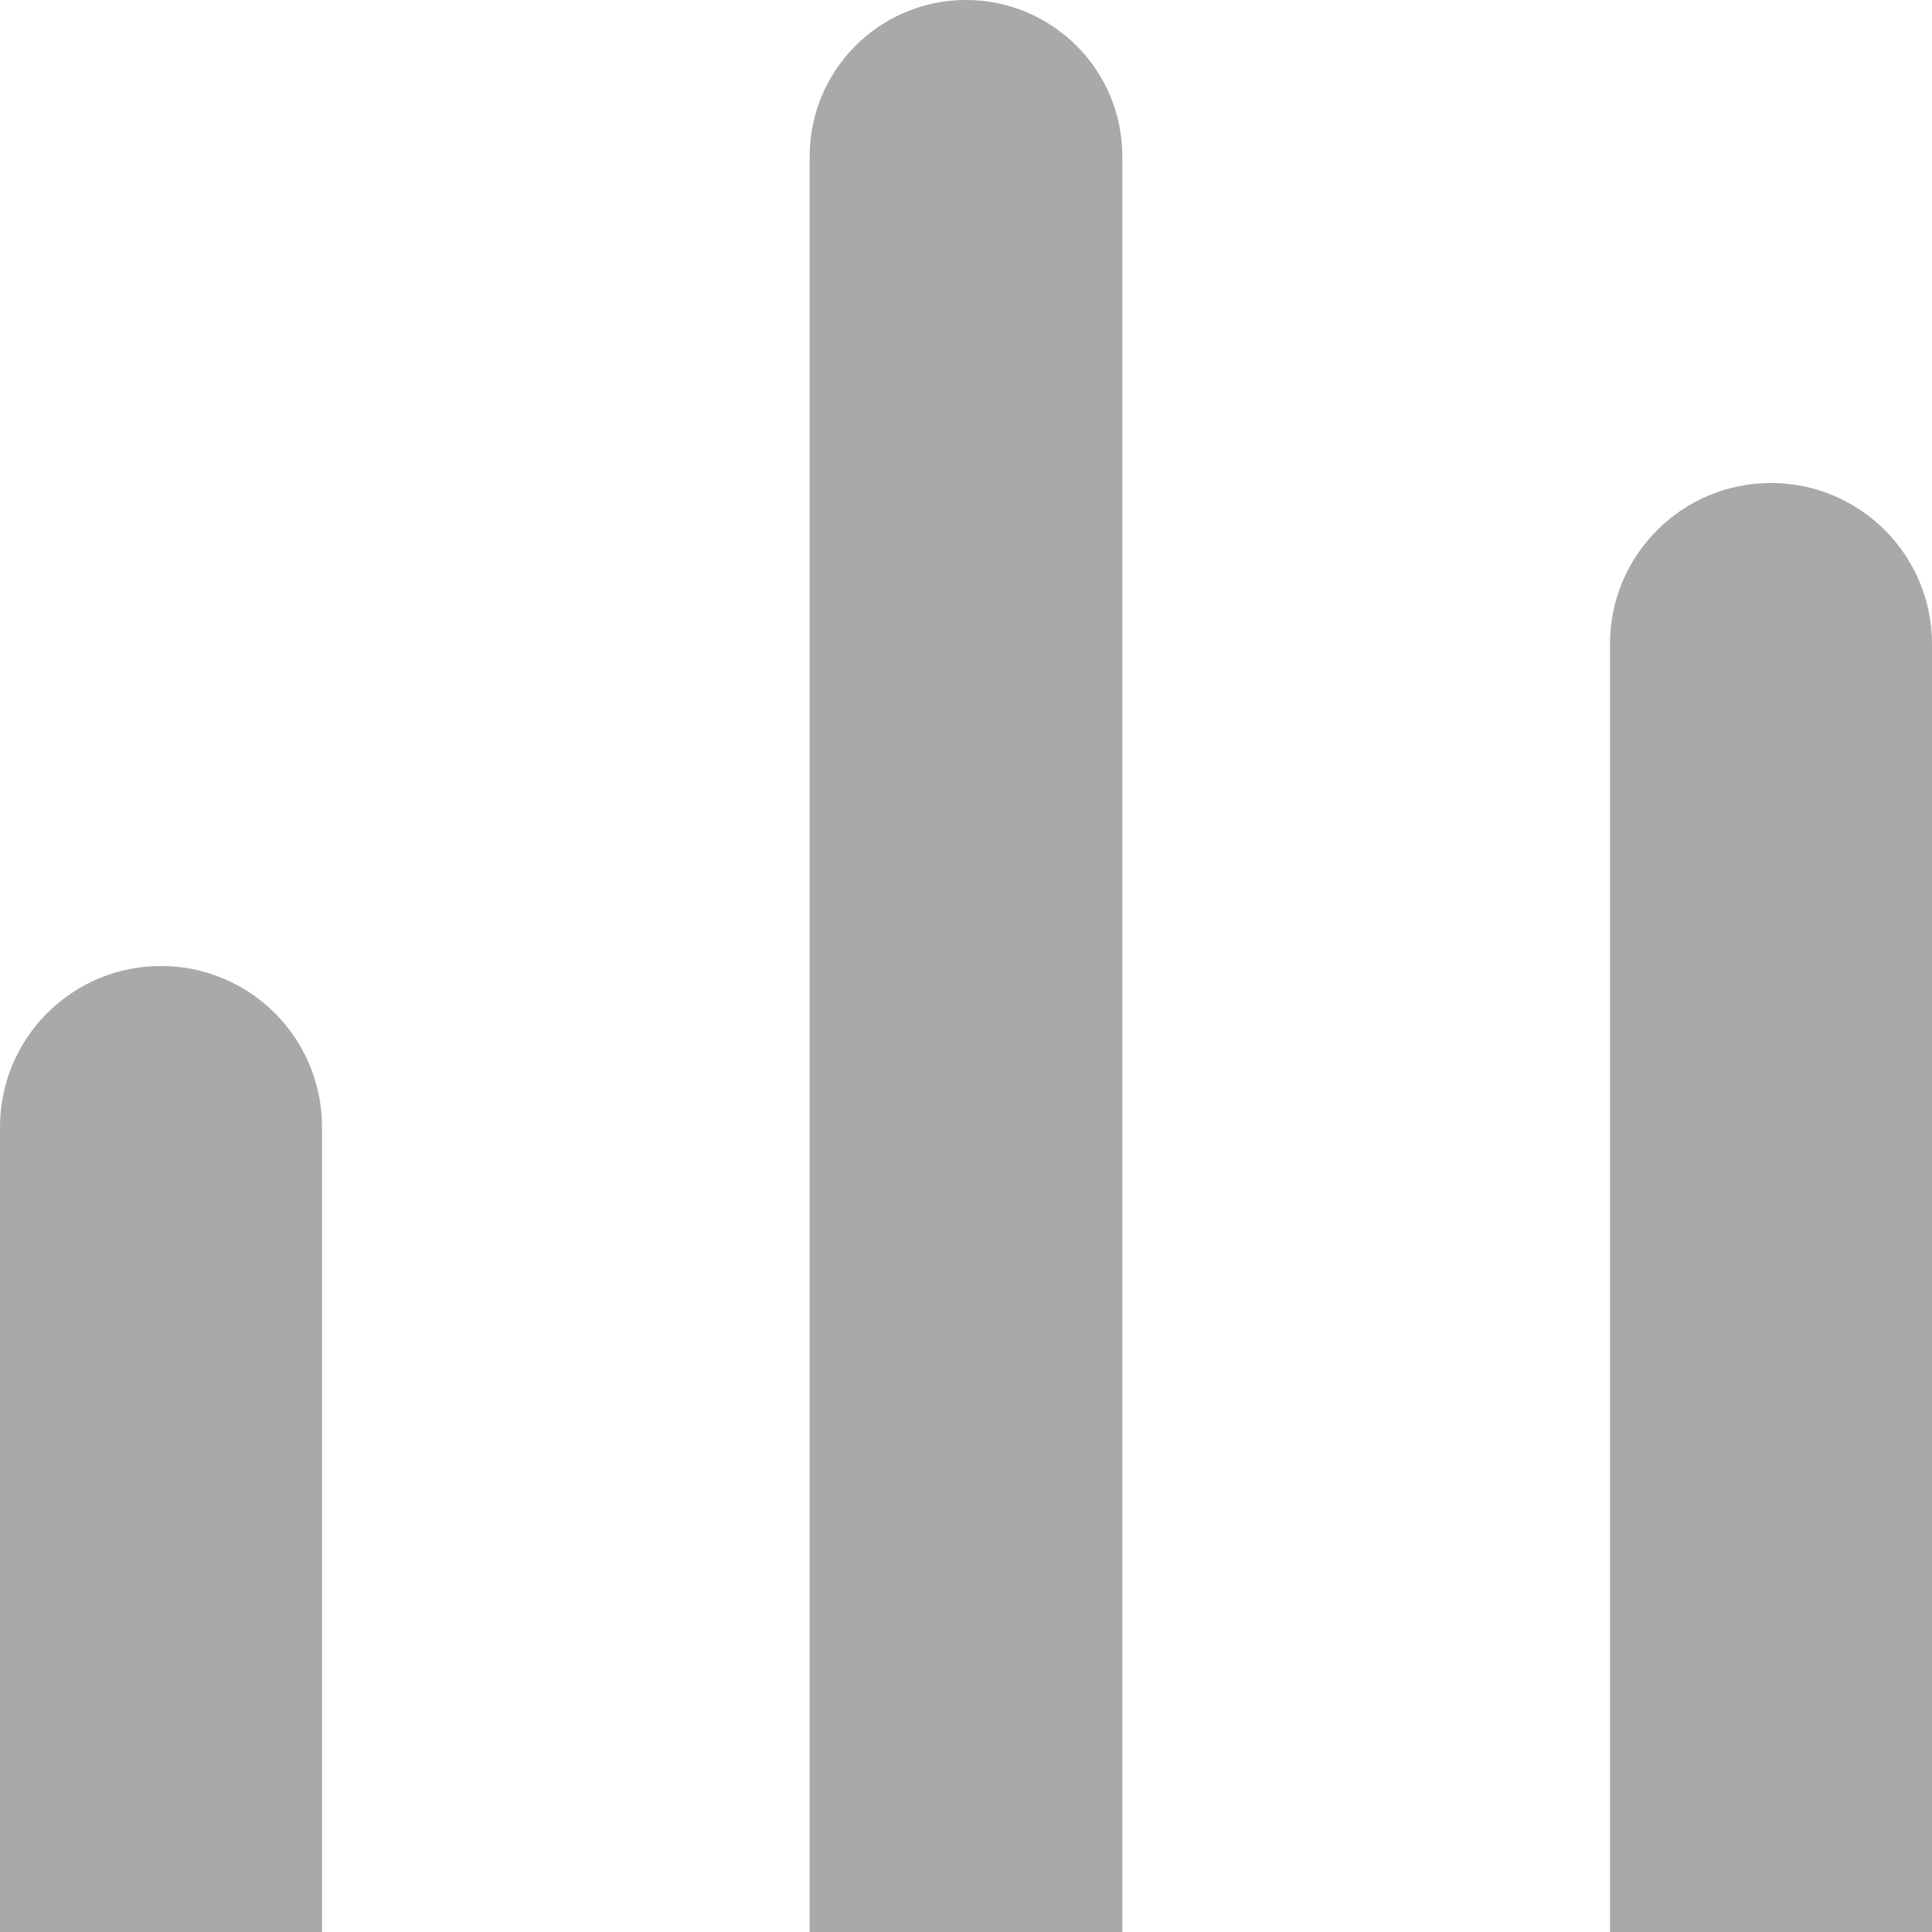 <svg width="24" height="24" viewBox="0 0 24 24" fill="none" xmlns="http://www.w3.org/2000/svg">
<path d="M0 14C0 12.895 0.895 12 2 12V12C3.105 12 4 12.895 4 14V24H0V14Z" fill="#A9A9A9"/>
<path d="M10.058 1.942C10.058 0.869 10.928 0 12 0V0C13.072 0 13.942 0.869 13.942 1.942V24H10.058V1.942Z" fill="#A9A9A9"/>
<path d="M20 8C20 6.895 20.895 6 22 6V6C23.105 6 24 6.895 24 8V24H20V8Z" fill="#A9A9A9"/>
</svg>
